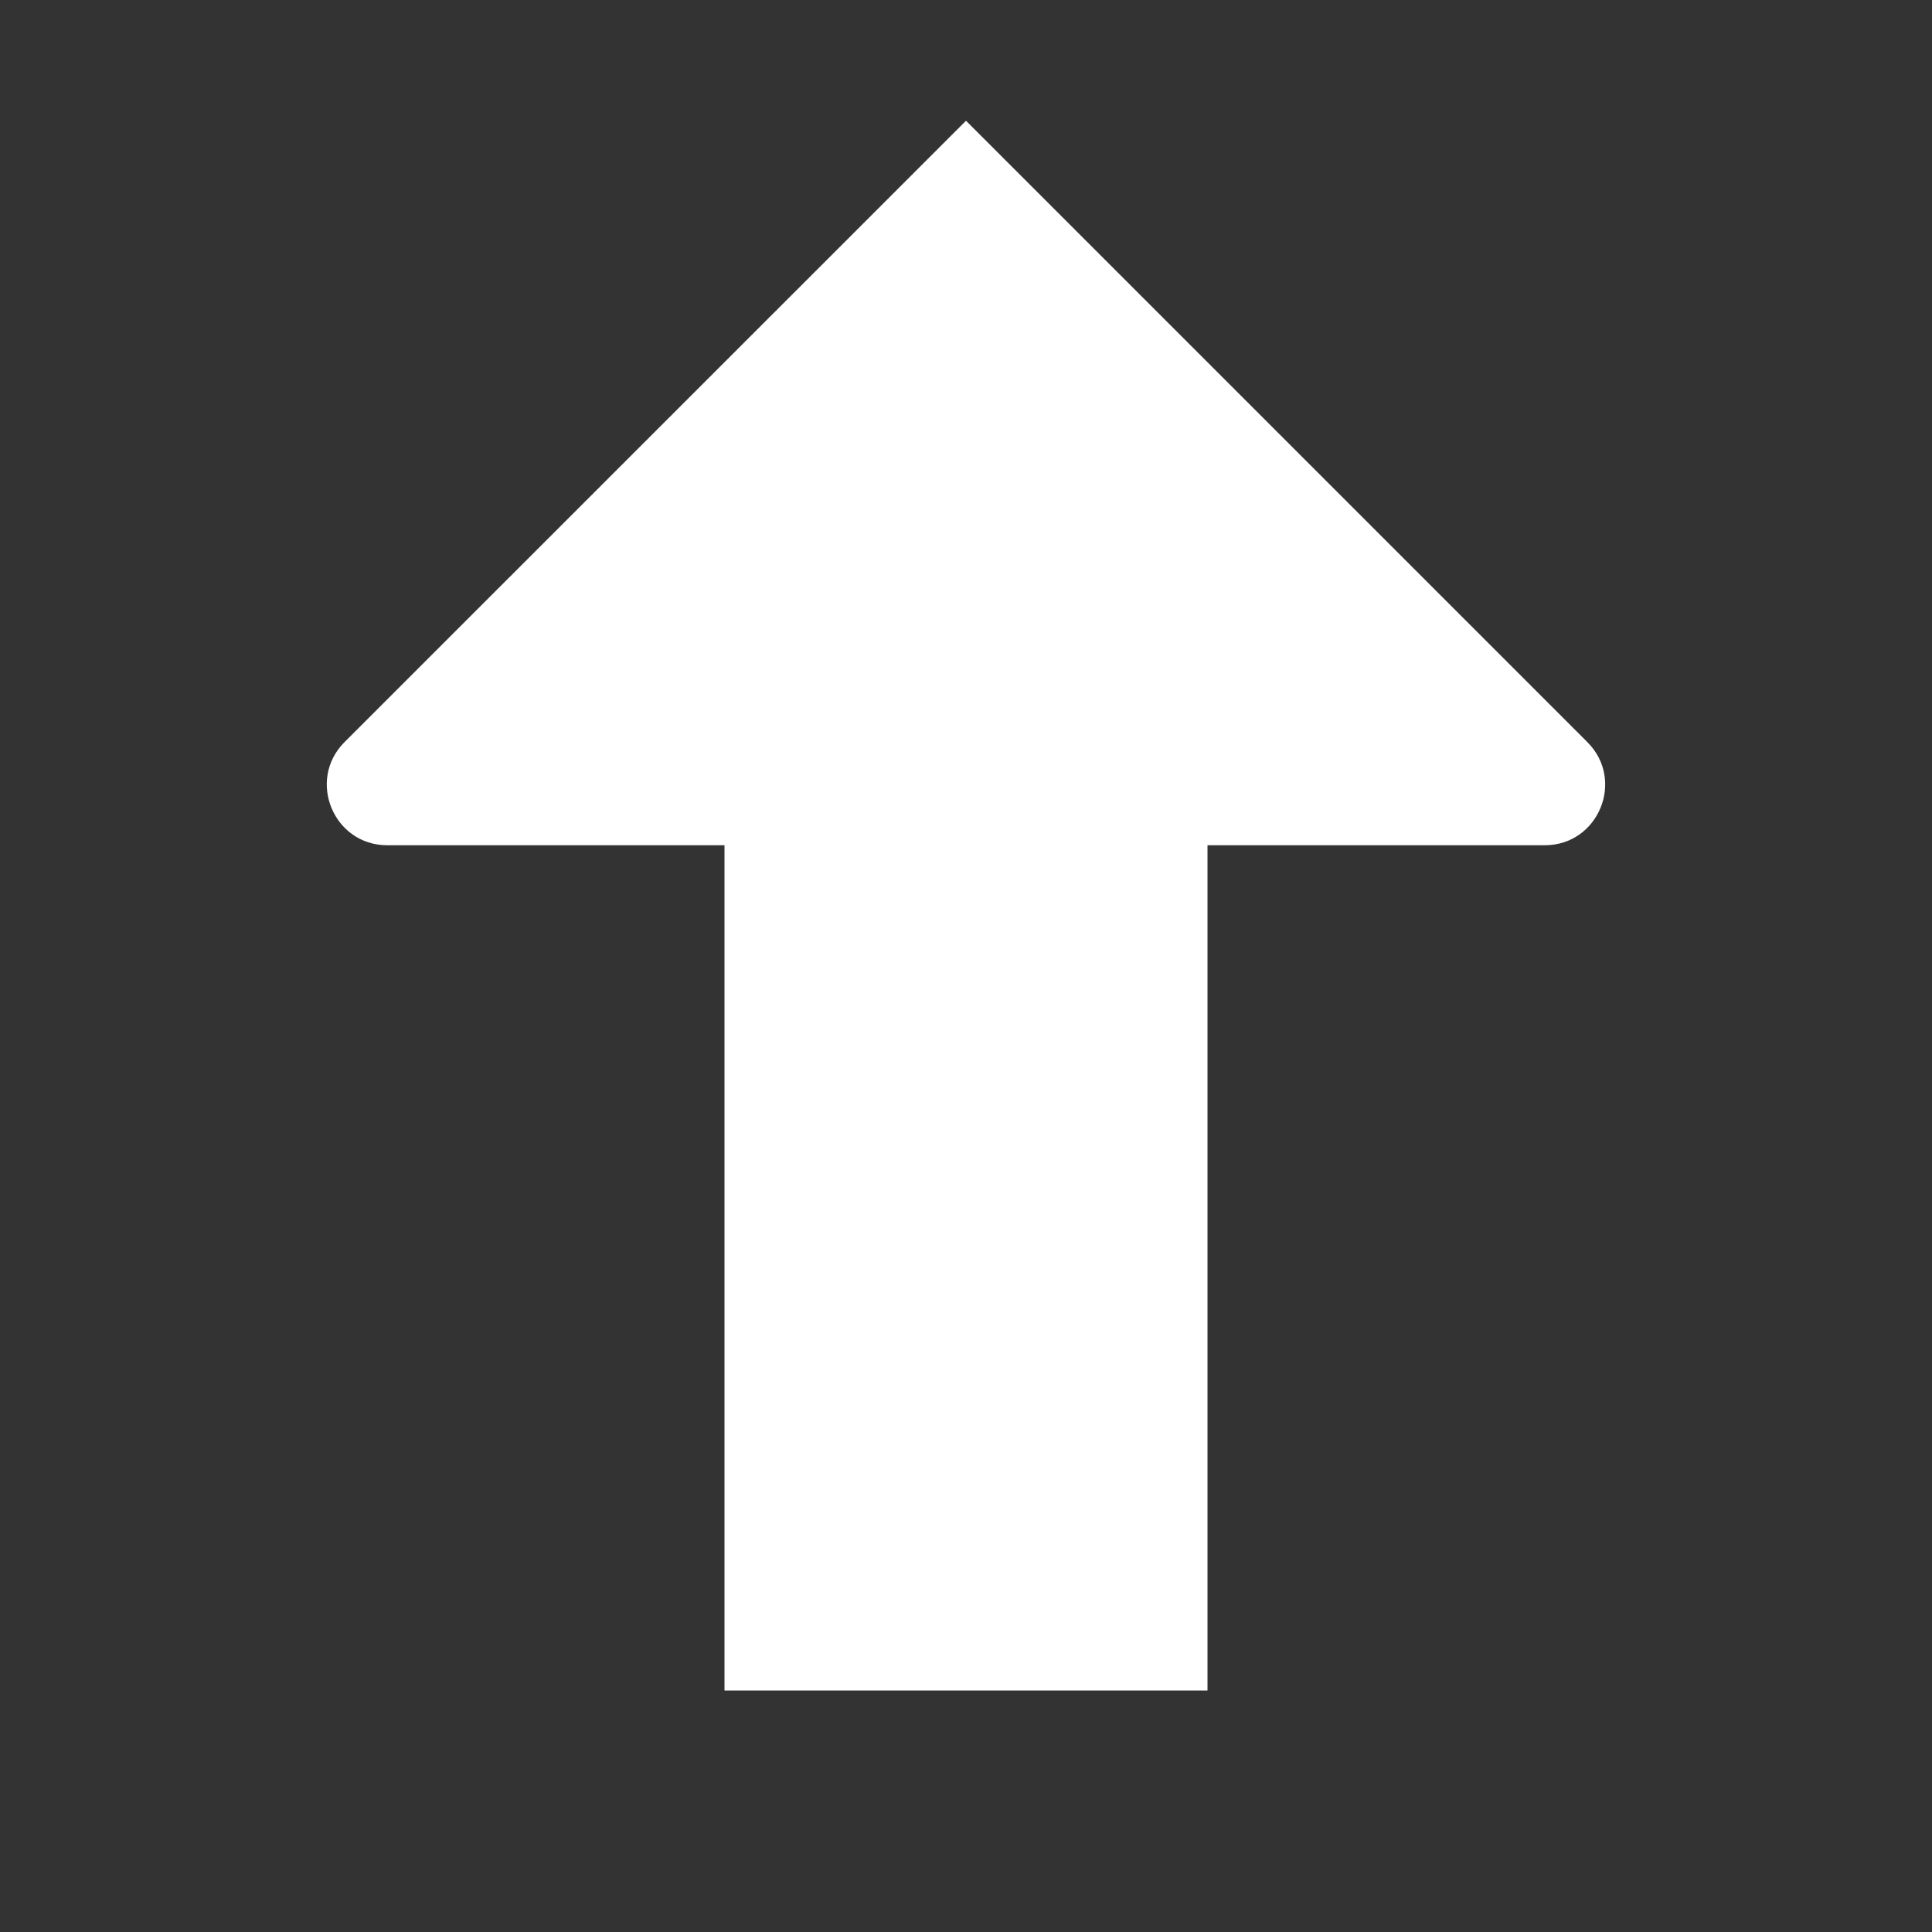<svg width="16" height="16" viewBox="0 0 16 16" fill="none" xmlns="http://www.w3.org/2000/svg">
<rect x="0" y="0" width="16" height="16" fill="#333333" stroke="none"/>
<path fill-rule="evenodd" clip-rule="evenodd" d="M8 1L2.853 6.146C2.539 6.461 2.762 7 3.207 7H6L6 14H10L10 7L12.793 7C13.238 7 13.461 6.461 13.146 6.146L8 1Z" fill="white"/>
</svg>
